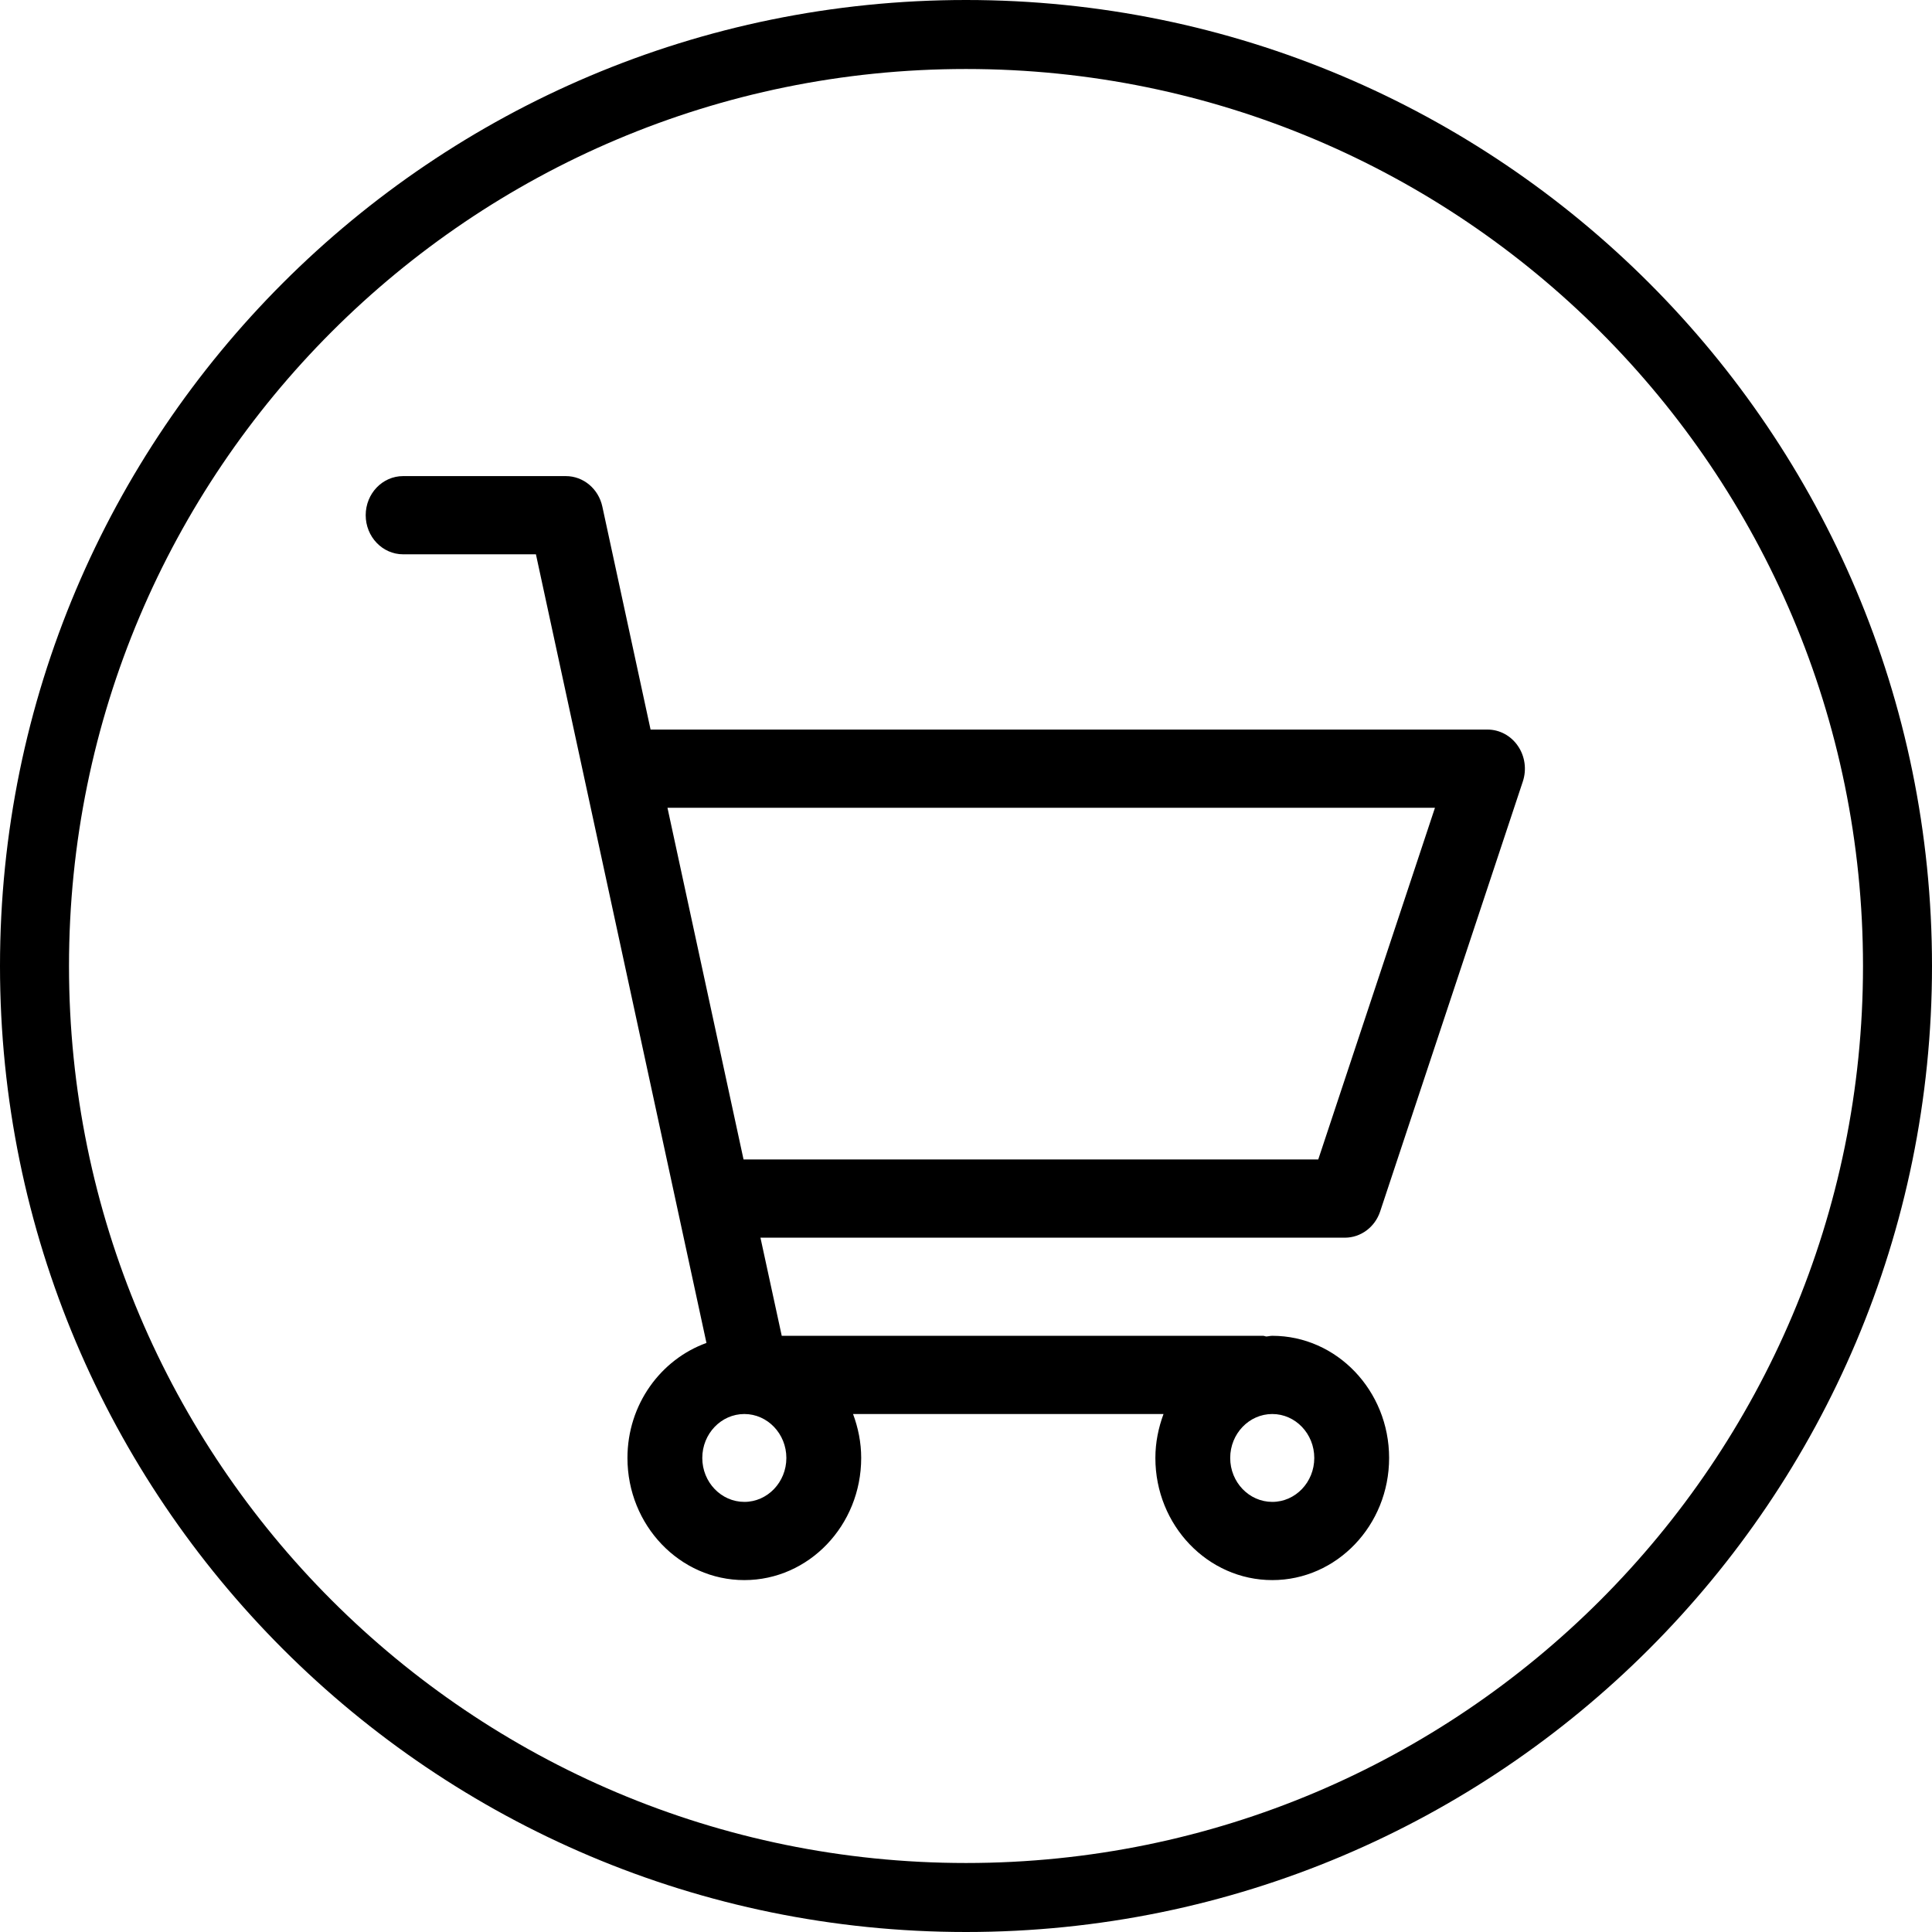 <svg xmlns="http://www.w3.org/2000/svg" width="56" height="56"><path d="M28 0c15.464 0 28 12.536 28 28S43.464 56 28 56 0 43.464 0 28 12.536 0 28 0zm0 2C13.64 2 2 13.64 2 28s11.64 26 26 26 26-11.64 26-26S42.36 2 28 2zM16.4 13.8c.508 0 .947.366 1.059.883l1.398 6.464h24.259c.35 0 .68.178.882.476.205.299.257.683.142 1.029l-4.135 12.461c-.15.455-.562.762-1.023.762h-16.94l.617 2.844h13.954c.03 0 .058.017.088.02.06-.003.116-.02.177-.02 1.868 0 3.386 1.589 3.386 3.541 0 1.953-1.518 3.54-3.386 3.54-1.869 0-3.389-1.587-3.389-3.54 0-.45.089-.876.236-1.274h-8.999c.148.398.236.824.236 1.274 0 1.953-1.518 3.54-3.387 3.54-1.868 0-3.388-1.587-3.388-3.54 0-1.549.963-2.855 2.29-3.334l-4.943-22.859h-3.85c-.598 0-1.084-.508-1.084-1.133 0-.628.486-1.134 1.085-1.134zm20.478 27.186c-.673 0-1.22.572-1.22 1.274 0 .702.547 1.273 1.22 1.273.672 0 1.217-.571 1.217-1.273s-.545-1.274-1.217-1.274zm-15.303 0c-.672 0-1.219.572-1.219 1.274 0 .702.547 1.273 1.22 1.273.67 0 1.217-.571 1.217-1.273s-.547-1.274-1.218-1.274zm20.017-17.572H19.347l2.205 10.194H38.21l3.383-10.194z" fill="currentcolor"/></svg>